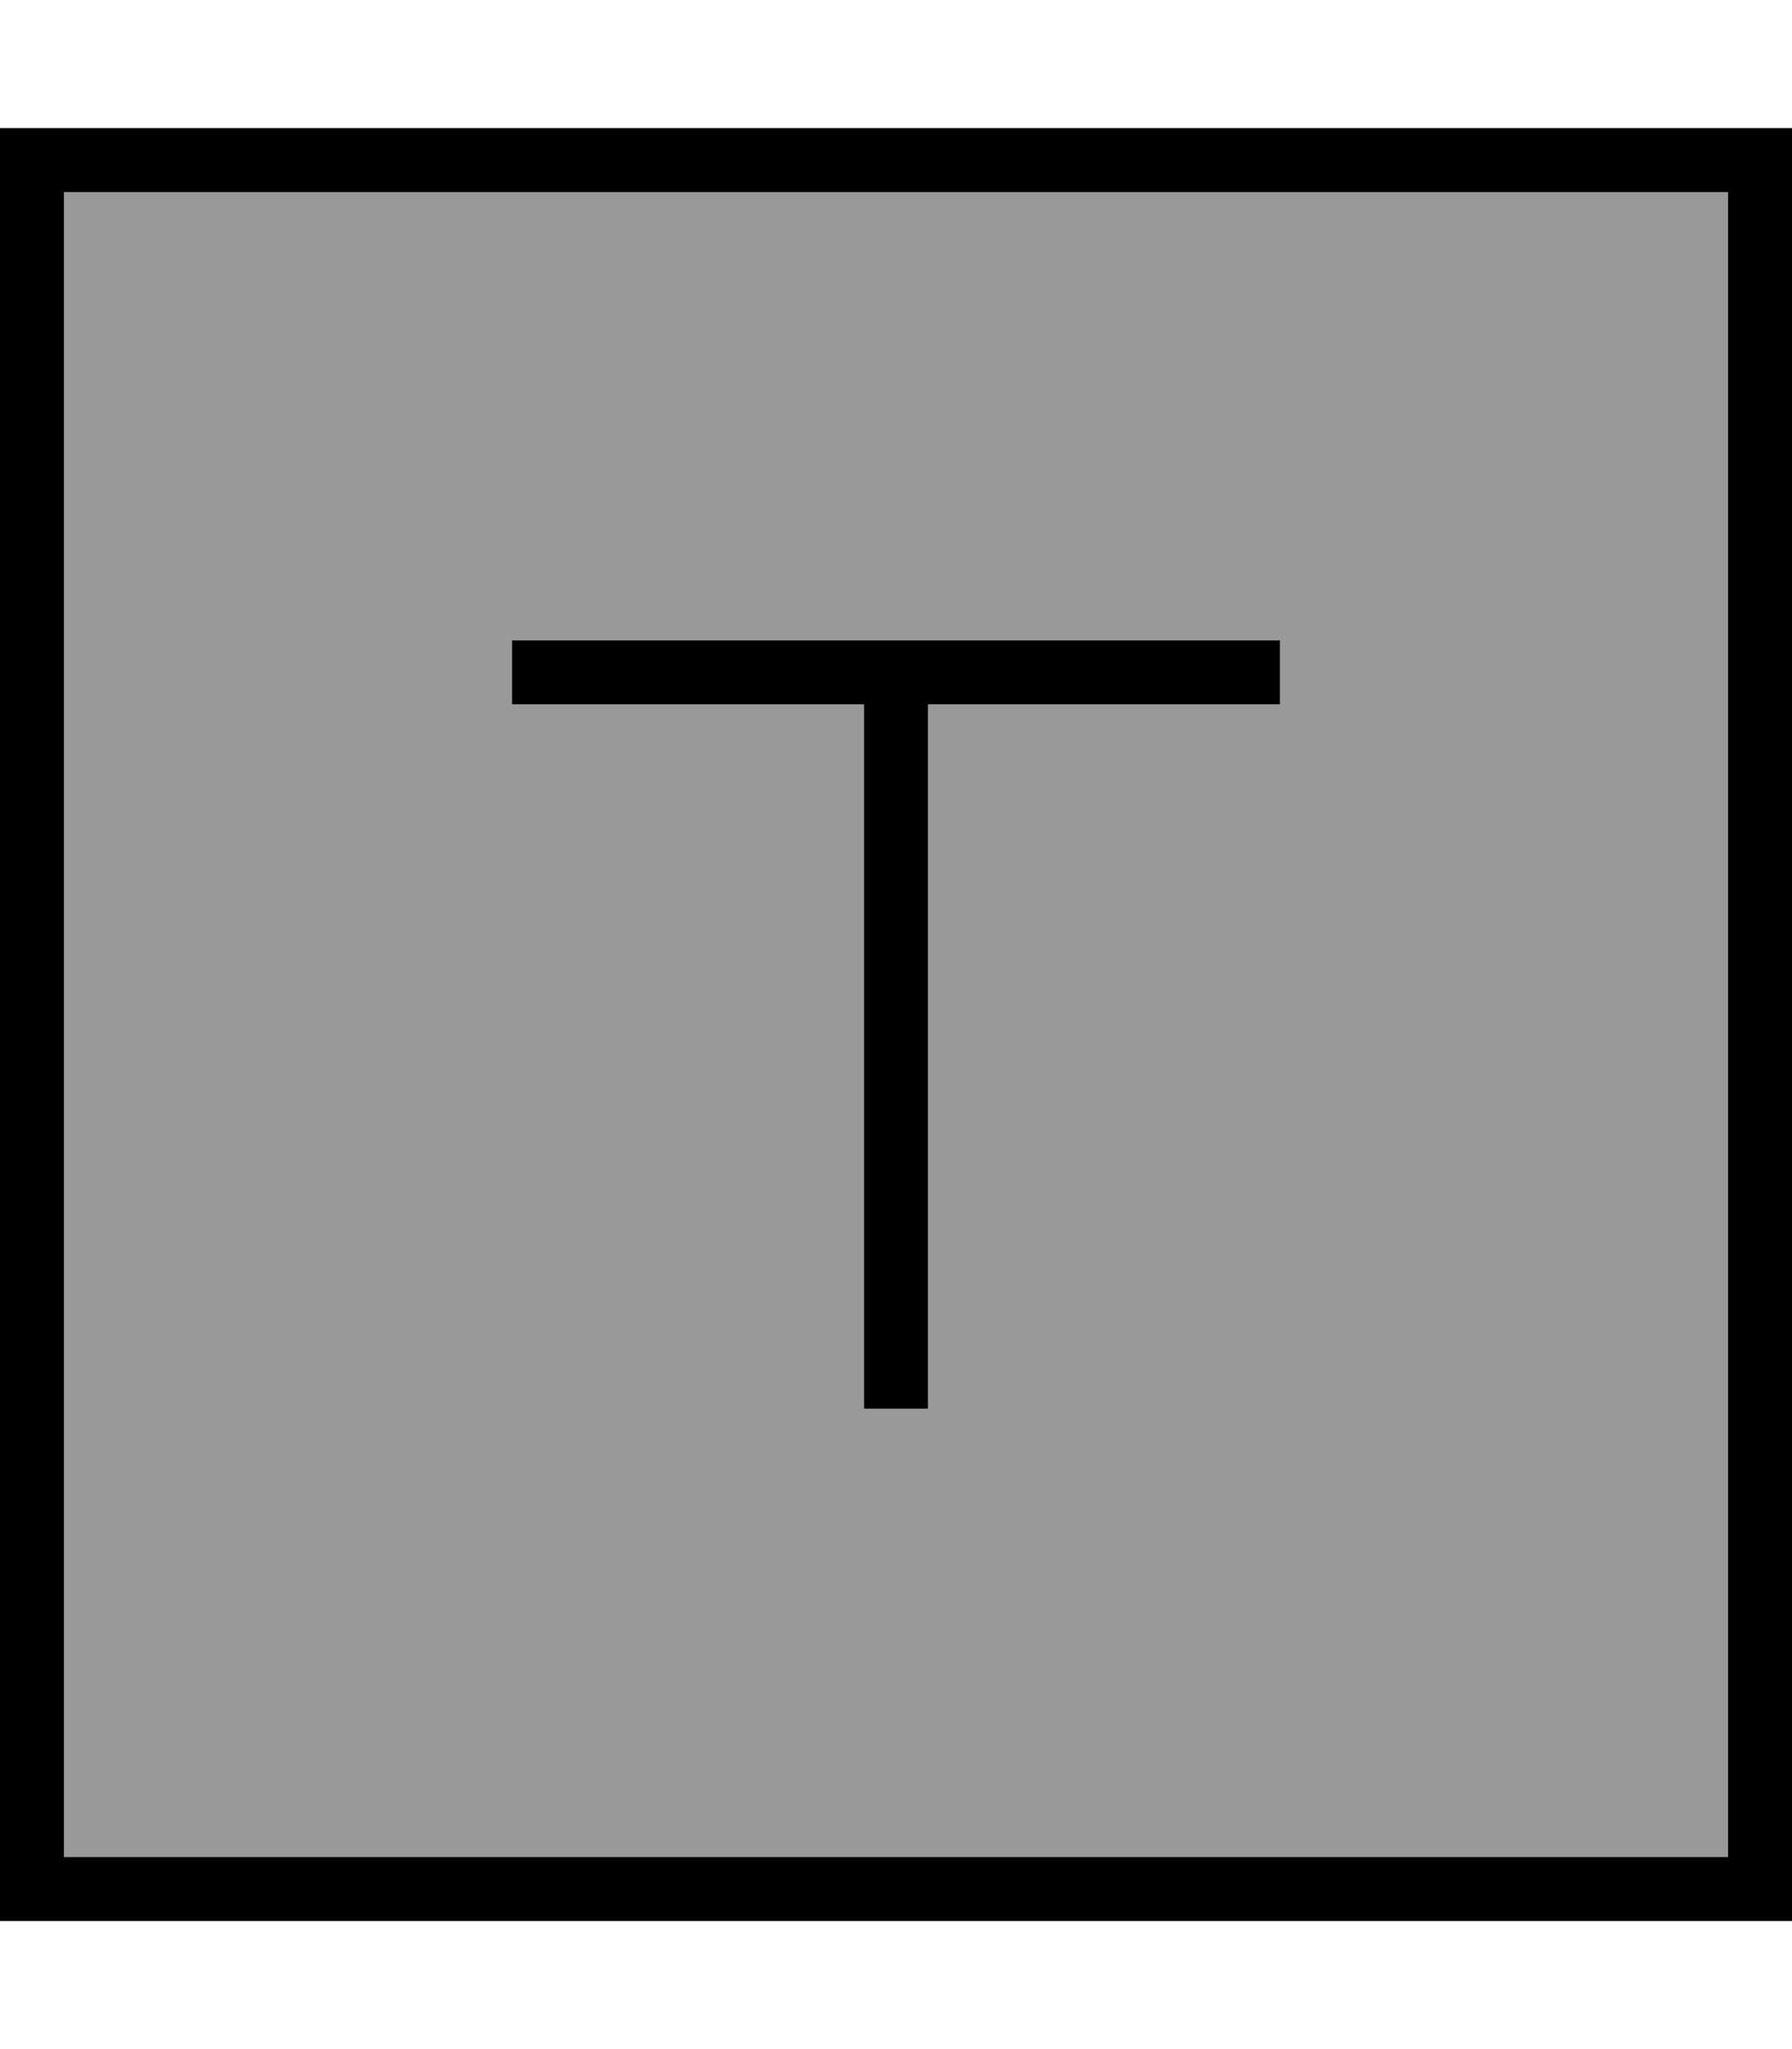 <svg fill="currentColor" xmlns="http://www.w3.org/2000/svg" viewBox="0 0 448 512"><!--! Font Awesome Pro 7.1.0 by @fontawesome - https://fontawesome.com License - https://fontawesome.com/license (Commercial License) Copyright 2025 Fonticons, Inc. --><path opacity=".4" fill="currentColor" d="M16 48l416 0 0 416-416 0 0-416zM128 160l0 16 88 0 0 176 16 0 0-176 88 0 0-16-192 0z"/><path fill="currentColor" d="M16 48l0 416 416 0 0-416-416 0zM0 32l448 0 0 448-448 0 0-448zM136 160l184 0 0 16-88 0 0 176-16 0 0-176-88 0 0-16 8 0z"/></svg>